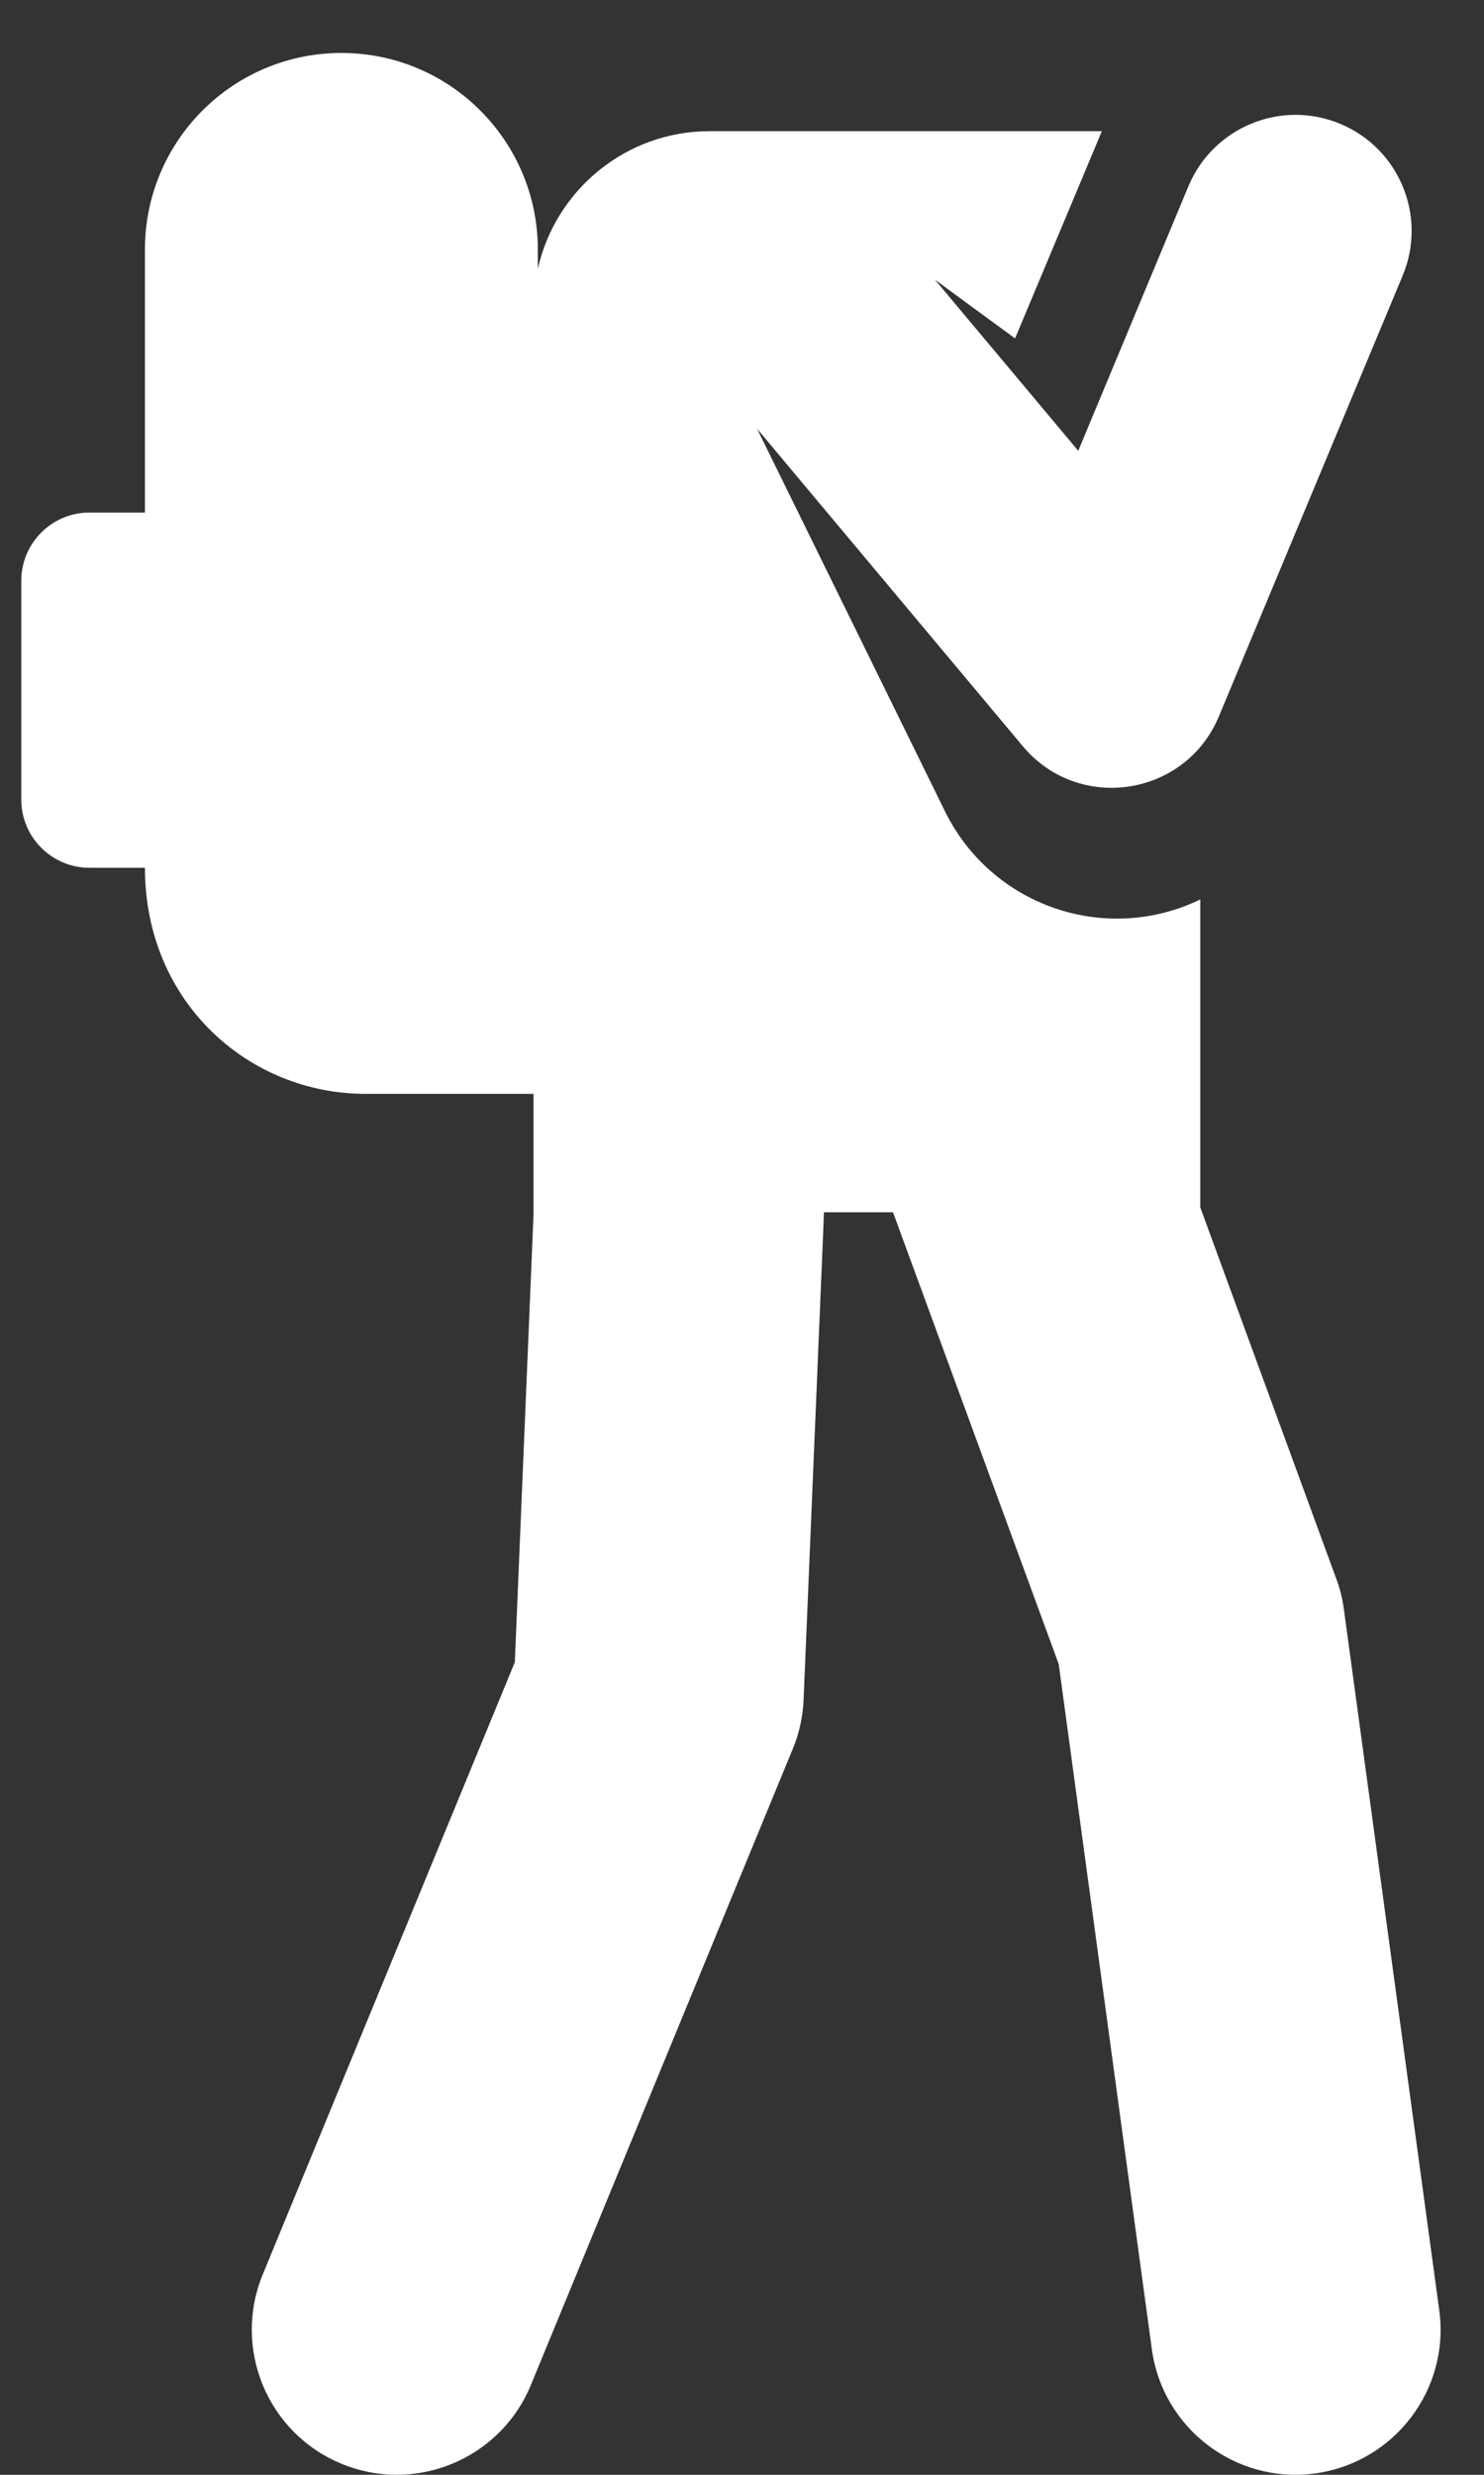 <?xml version="1.0" encoding="UTF-8" standalone="no"?><svg width='12' height='20' viewBox='0 0 12 20' fill='none' xmlns='http://www.w3.org/2000/svg'>
<rect x="0" y="0" width="12" height="20" fill="#333333" stroke="none"/>
<path d='M11.638 18.669L10.867 13.006C10.856 12.922 10.836 12.839 10.806 12.76L9.706 9.758V7.269C8.937 7.64 8.018 7.321 7.642 6.558L6.122 3.465L8.271 6.031C8.724 6.571 9.586 6.437 9.856 5.79L11.342 2.228C11.542 1.75 11.316 1.2 10.838 1.001C10.36 0.801 9.81 1.027 9.61 1.505L8.719 3.643L7.56 2.26L8.208 2.735L8.91 1.06H5.739C5.06 1.06 4.492 1.536 4.349 2.172V2.017C4.349 1.139 3.638 0.428 2.761 0.428C1.883 0.428 1.172 1.139 1.172 2.017V4.142H0.724C0.419 4.142 0.172 4.389 0.172 4.694V6.461C0.172 6.766 0.419 7.013 0.724 7.013H1.172C1.172 8.103 2.015 8.84 2.955 8.84H4.314V9.797H4.315L4.163 13.433L2.125 18.38C1.878 18.979 2.163 19.665 2.762 19.911C3.361 20.158 4.047 19.872 4.293 19.274L6.41 14.135C6.463 14.009 6.492 13.874 6.498 13.737C6.673 9.56 6.662 9.844 6.662 9.797H7.221L8.561 13.448L9.314 18.985C9.402 19.628 9.994 20.076 10.634 19.989C11.276 19.901 11.726 19.31 11.638 18.669Z' fill='white'/>
</svg>
